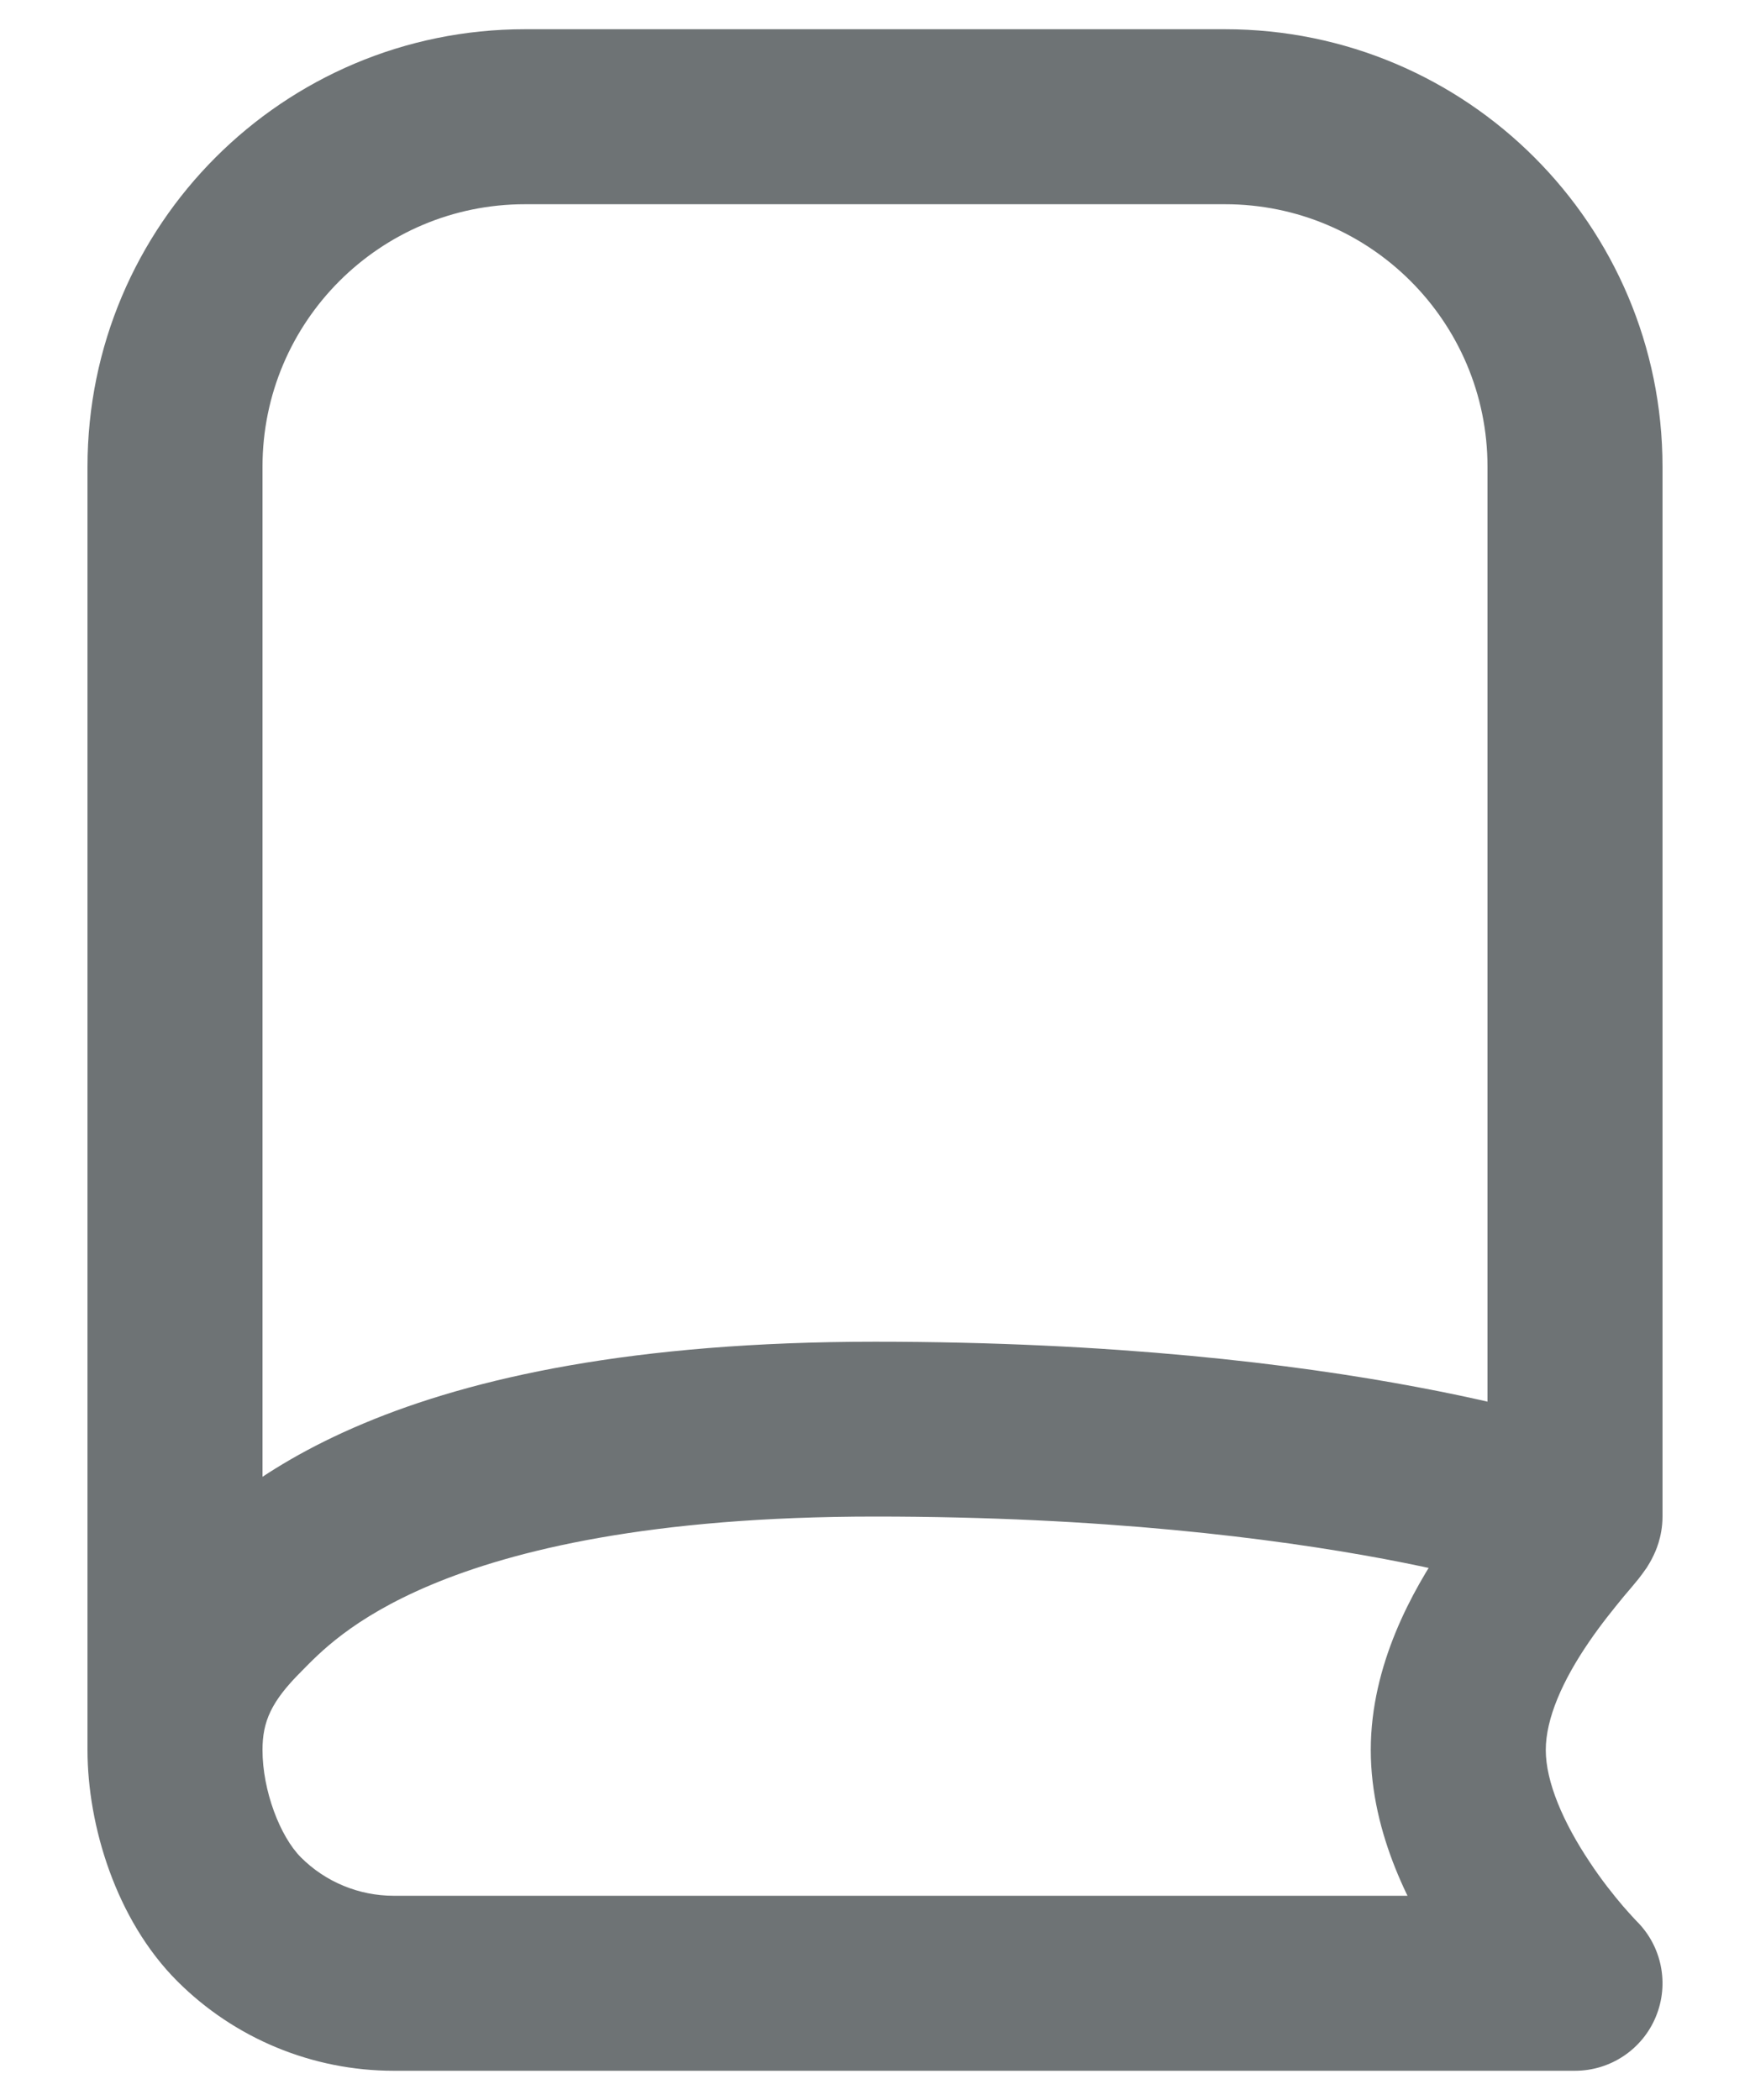 <svg width="10" height="12" viewBox="0 0 10 12" fill="none" xmlns="http://www.w3.org/2000/svg">
<path d="M1 10L1.5 10L1.5 10L1 10ZM9 11.333V11.833C9.202 11.833 9.385 11.711 9.462 11.524C9.539 11.338 9.497 11.123 9.354 10.98L9 11.333ZM9.5 4.536C9.5 4.26 9.276 4.036 9 4.036C8.724 4.036 8.5 4.26 8.5 4.536L9.5 4.536ZM1 2.667L1.5 2.667L1.5 2.667L1 2.667ZM1.5 10C1.5 9.838 1.549 9.724 1.72 9.553L1.013 8.846C0.715 9.144 0.5 9.498 0.5 10H1.5ZM1.72 9.553C1.82 9.452 2.007 9.248 2.464 9.056C2.934 8.859 3.715 8.666 5 8.666V7.667C3.618 7.667 2.699 7.873 2.078 8.134C1.443 8.4 1.146 8.712 1.013 8.846L1.72 9.553ZM9 10.833H2.25V11.833H9V10.833ZM2.25 10.833C2.051 10.833 1.86 10.754 1.72 10.614L1.013 11.321C1.341 11.649 1.786 11.833 2.25 11.833V10.833ZM1.72 10.614C1.6 10.494 1.5 10.232 1.5 10H0.5C0.5 10.431 0.663 10.971 1.013 11.321L1.72 10.614ZM5 8.666C6.302 8.666 7.271 8.789 7.908 8.908C8.226 8.968 8.462 9.027 8.615 9.07C8.691 9.091 8.747 9.109 8.782 9.12C8.799 9.126 8.811 9.13 8.819 9.133C8.822 9.134 8.824 9.135 8.825 9.135C8.826 9.135 8.826 9.135 8.826 9.135C8.826 9.135 8.826 9.135 8.825 9.135C8.825 9.135 8.825 9.135 8.825 9.135C8.825 9.135 8.825 9.135 8.825 9.135C8.825 9.135 8.824 9.135 9 8.666C9.176 8.198 9.175 8.198 9.175 8.198C9.175 8.198 9.175 8.198 9.175 8.198C9.175 8.198 9.174 8.198 9.174 8.198C9.174 8.198 9.173 8.197 9.172 8.197C9.171 8.197 9.169 8.196 9.167 8.195C9.163 8.194 9.157 8.192 9.15 8.189C9.136 8.184 9.118 8.178 9.093 8.17C9.045 8.154 8.976 8.132 8.885 8.107C8.705 8.056 8.44 7.99 8.092 7.925C7.396 7.794 6.365 7.667 5 7.667V8.666ZM7.833 10C7.833 10.483 8.067 10.919 8.251 11.194C8.348 11.339 8.444 11.46 8.516 11.544C8.553 11.586 8.583 11.62 8.606 11.644C8.617 11.656 8.626 11.666 8.633 11.673C8.637 11.677 8.639 11.68 8.642 11.682C8.643 11.683 8.644 11.684 8.645 11.685C8.645 11.685 8.645 11.686 8.646 11.686C8.646 11.686 8.646 11.686 8.646 11.686C8.646 11.686 8.646 11.687 8.646 11.687C8.646 11.687 8.646 11.687 9 11.333C9.354 10.98 9.354 10.98 9.354 10.98C9.354 10.98 9.354 10.98 9.354 10.98C9.354 10.98 9.354 10.98 9.354 10.98C9.354 10.98 9.354 10.98 9.354 10.98C9.355 10.981 9.355 10.981 9.354 10.98C9.354 10.98 9.353 10.979 9.352 10.978C9.349 10.975 9.344 10.97 9.337 10.962C9.323 10.947 9.302 10.924 9.275 10.893C9.223 10.832 9.152 10.744 9.083 10.639C8.933 10.414 8.833 10.183 8.833 10H7.833ZM8.5 8.667C8.5 8.551 8.541 8.469 8.547 8.457C8.56 8.431 8.572 8.412 8.575 8.407C8.583 8.395 8.587 8.39 8.58 8.399C8.566 8.417 8.548 8.439 8.511 8.482C8.446 8.561 8.35 8.678 8.254 8.82C8.071 9.088 7.833 9.513 7.833 10H8.833C8.833 9.82 8.929 9.603 9.079 9.384C9.149 9.281 9.221 9.193 9.28 9.121C9.307 9.09 9.34 9.05 9.363 9.022C9.374 9.008 9.392 8.984 9.41 8.958C9.418 8.945 9.434 8.92 9.449 8.888C9.457 8.871 9.5 8.785 9.5 8.666L8.5 8.667ZM9.5 8.667C9.5 7.87 9.5 6.817 9.5 5.997C9.5 5.571 9.5 5.227 9.5 4.955C9.5 4.953 9.5 4.951 9.5 4.949C9.5 4.947 9.5 4.945 9.5 4.943C9.5 4.941 9.5 4.939 9.5 4.937C9.5 4.935 9.5 4.933 9.5 4.931C9.5 4.911 9.5 4.927 9.5 4.907C9.5 4.888 9.5 4.903 9.5 4.884C9.5 4.882 9.5 4.88 9.5 4.879C9.5 4.877 9.5 4.875 9.5 4.873C9.5 4.871 9.5 4.869 9.5 4.867C9.5 4.866 9.5 4.864 9.5 4.862C9.5 4.802 9.5 4.835 9.5 4.779C9.5 4.754 9.5 4.73 9.5 4.708C9.5 4.701 9.5 4.651 9.5 4.648C9.5 4.612 9.5 4.584 9.5 4.565C9.5 4.563 9.5 4.553 9.5 4.553C9.5 4.546 9.5 4.549 9.5 4.544C9.5 4.543 9.5 4.543 9.5 4.543C9.5 4.543 9.5 4.542 9.5 4.542C9.5 4.542 9.5 4.541 9.5 4.541C9.5 4.541 9.5 4.541 9.5 4.54C9.5 4.54 9.5 4.539 9.5 4.538C9.5 4.538 9.5 4.538 9.5 4.538C9.5 4.538 9.5 4.538 9.5 4.537C9.5 4.537 9.5 4.537 9.5 4.537C9.5 4.537 9.5 4.537 9.5 4.537C9.5 4.537 9.5 4.537 9.5 4.537C9.5 4.536 9.5 4.536 9.5 4.536C9.5 4.536 9.5 4.536 9 4.536C8.5 4.536 8.5 4.536 8.5 4.536C8.5 4.536 8.5 4.536 8.5 4.537C8.5 4.537 8.5 4.537 8.5 4.537C8.5 4.537 8.5 4.537 8.5 4.537C8.5 4.538 8.5 4.538 8.5 4.538C8.5 4.538 8.5 4.538 8.5 4.538C8.5 4.543 8.5 4.538 8.5 4.544C8.5 4.549 8.5 4.546 8.5 4.553C8.5 4.553 8.5 4.563 8.5 4.565C8.5 4.584 8.5 4.612 8.5 4.648C8.5 4.651 8.5 4.701 8.5 4.708C8.5 4.73 8.5 4.754 8.5 4.779C8.5 4.835 8.5 4.802 8.5 4.862C8.5 4.925 8.5 4.888 8.5 4.955C8.5 5.227 8.5 5.571 8.5 5.997C8.5 6.826 8.5 7.861 8.5 8.666L9.5 8.667ZM8.5 2.667V4.667H9.5V2.667H8.5ZM9.5 2.667C9.5 1.286 8.381 0.167 7 0.167V1.167C7.828 1.167 8.5 1.838 8.5 2.667H9.5ZM1.5 2.667C1.5 1.838 2.172 1.167 3 1.167V0.167C1.619 0.167 0.5 1.286 0.5 2.667L1.5 2.667ZM1.5 10L1.5 2.667L0.5 2.667L0.5 10L1.5 10ZM3 1.167H7V0.167H3V1.167Z" fill="#6E7375"/>
</svg>
